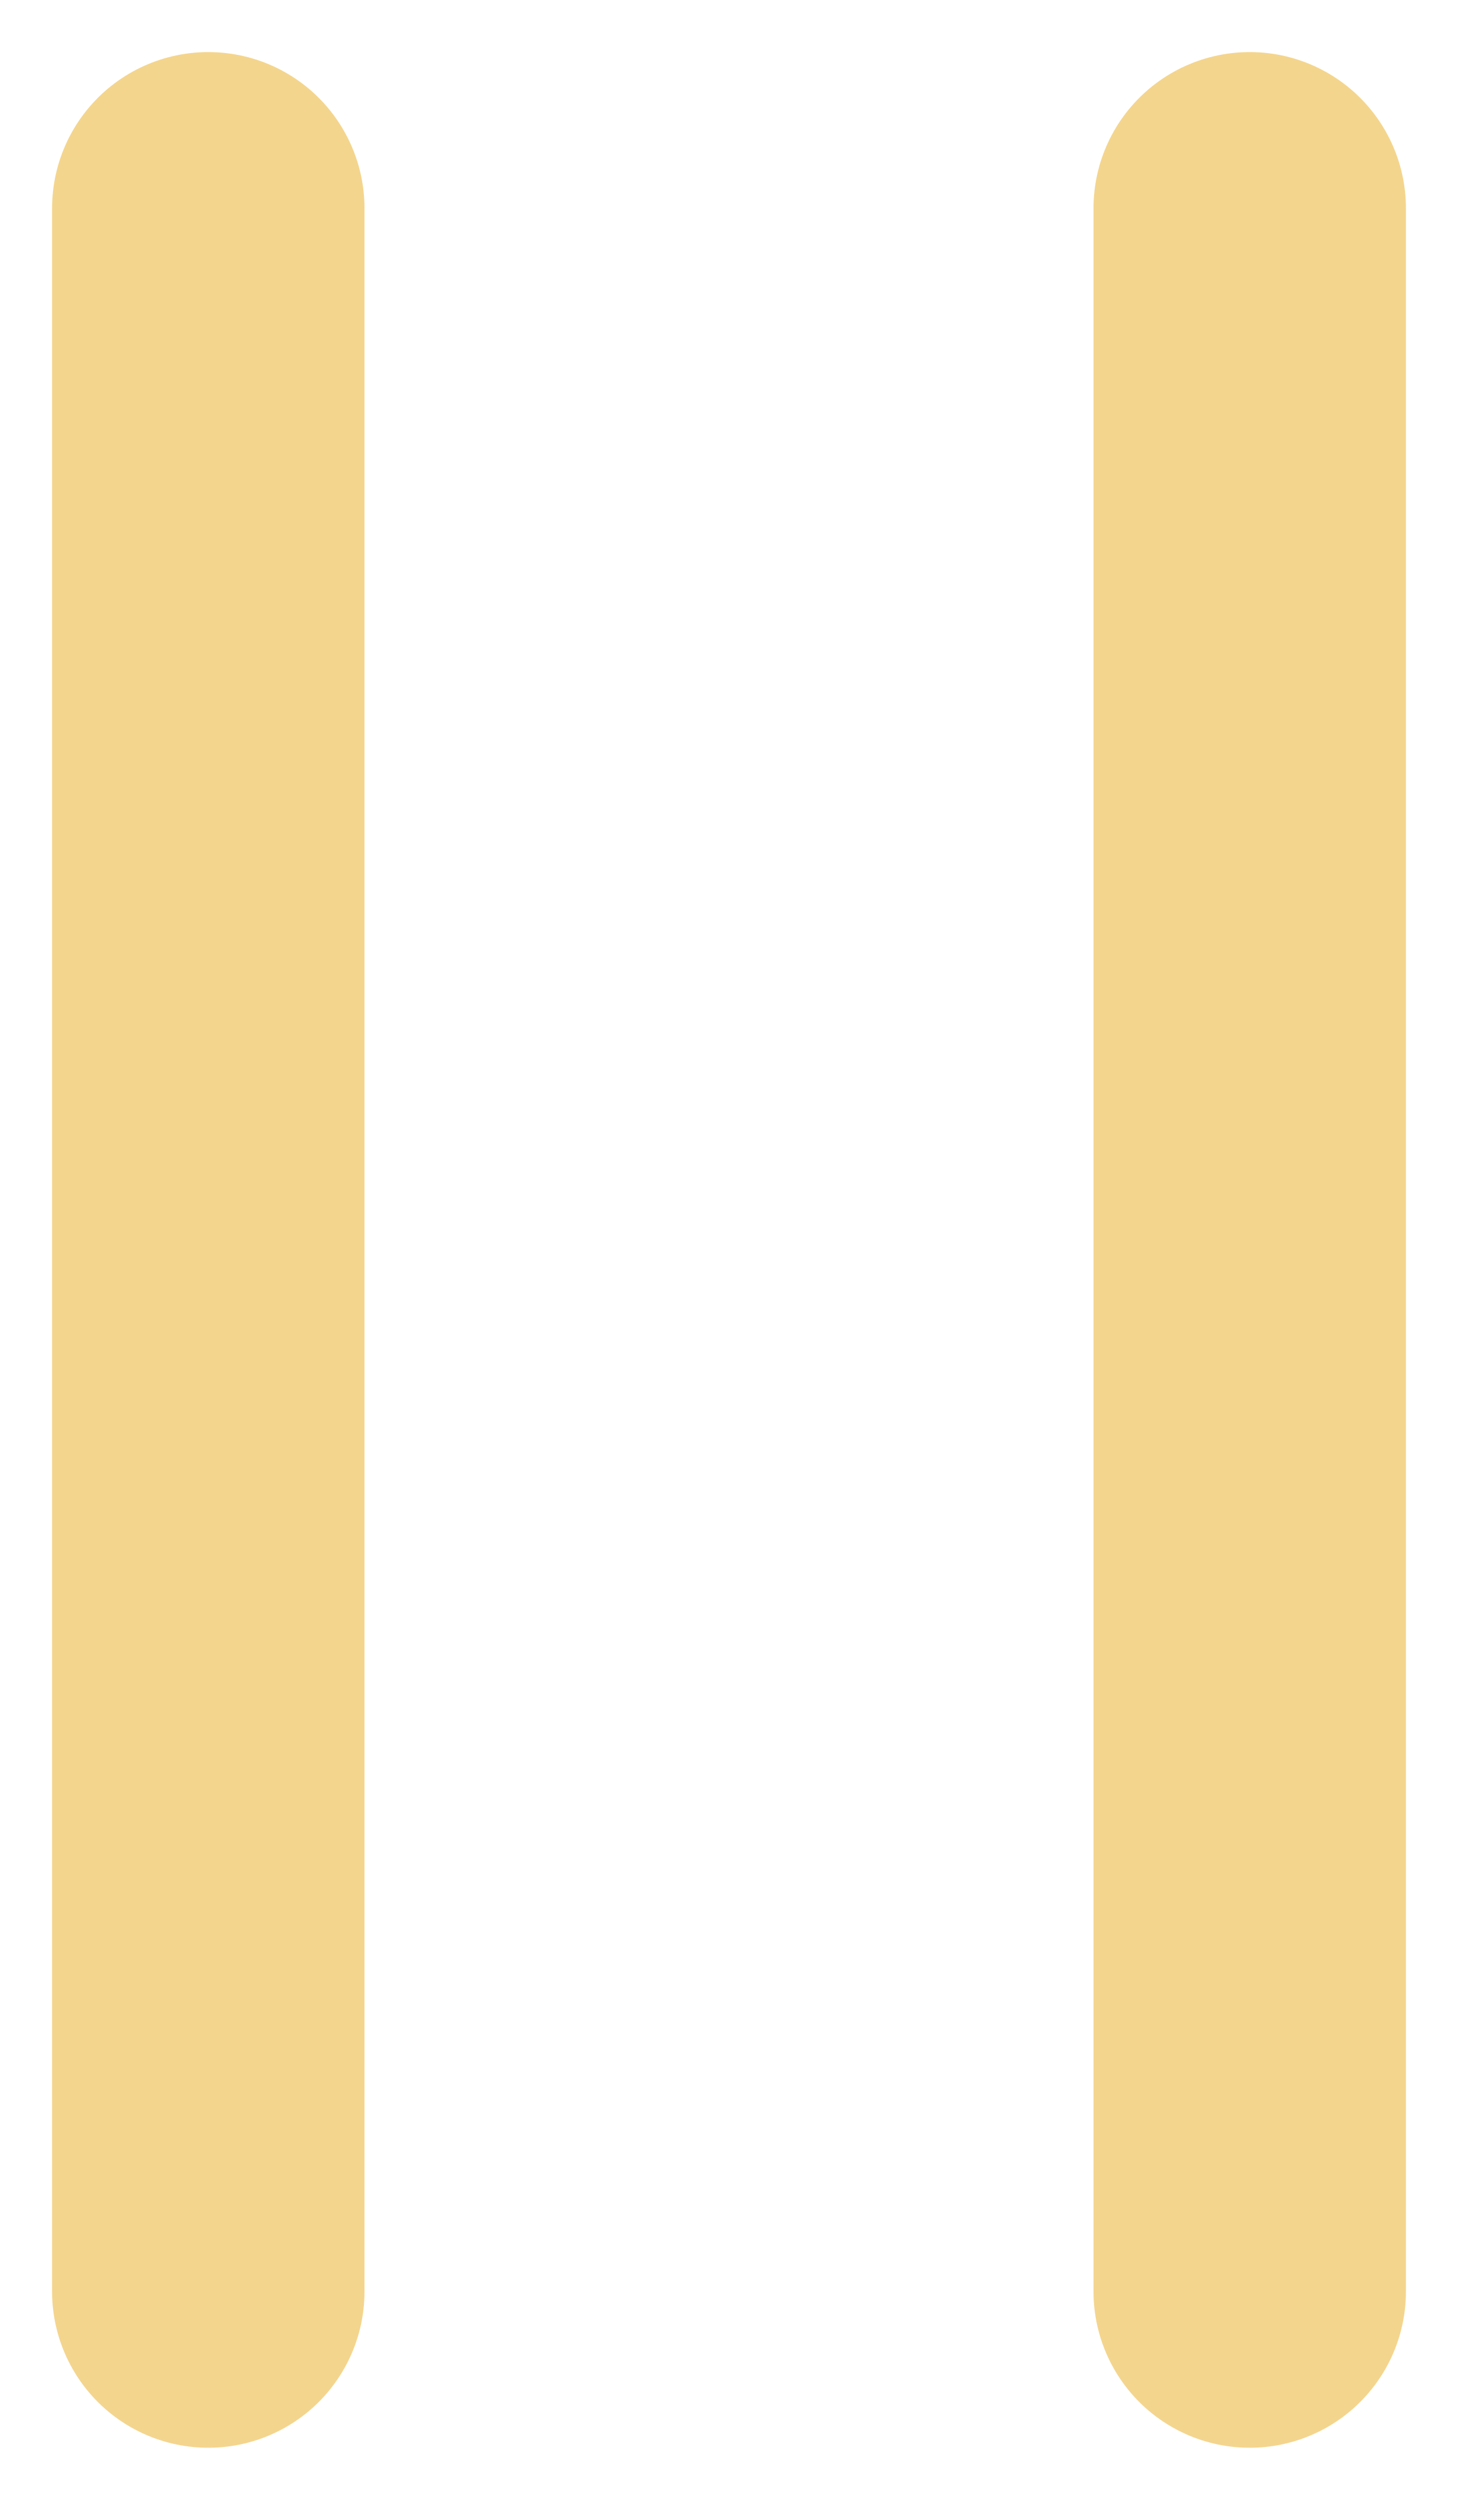 <svg width="14" height="24" viewBox="0 0 14 24" fill="none" xmlns="http://www.w3.org/2000/svg">
<path d="M2 22L2 2" stroke="#F4D58D" stroke-width="3" stroke-linecap="round" stroke-linejoin="round"/>
<path d="M12 22L12 2" stroke="#F4D58D" stroke-width="3" stroke-linecap="round" stroke-linejoin="round"/>
</svg>

